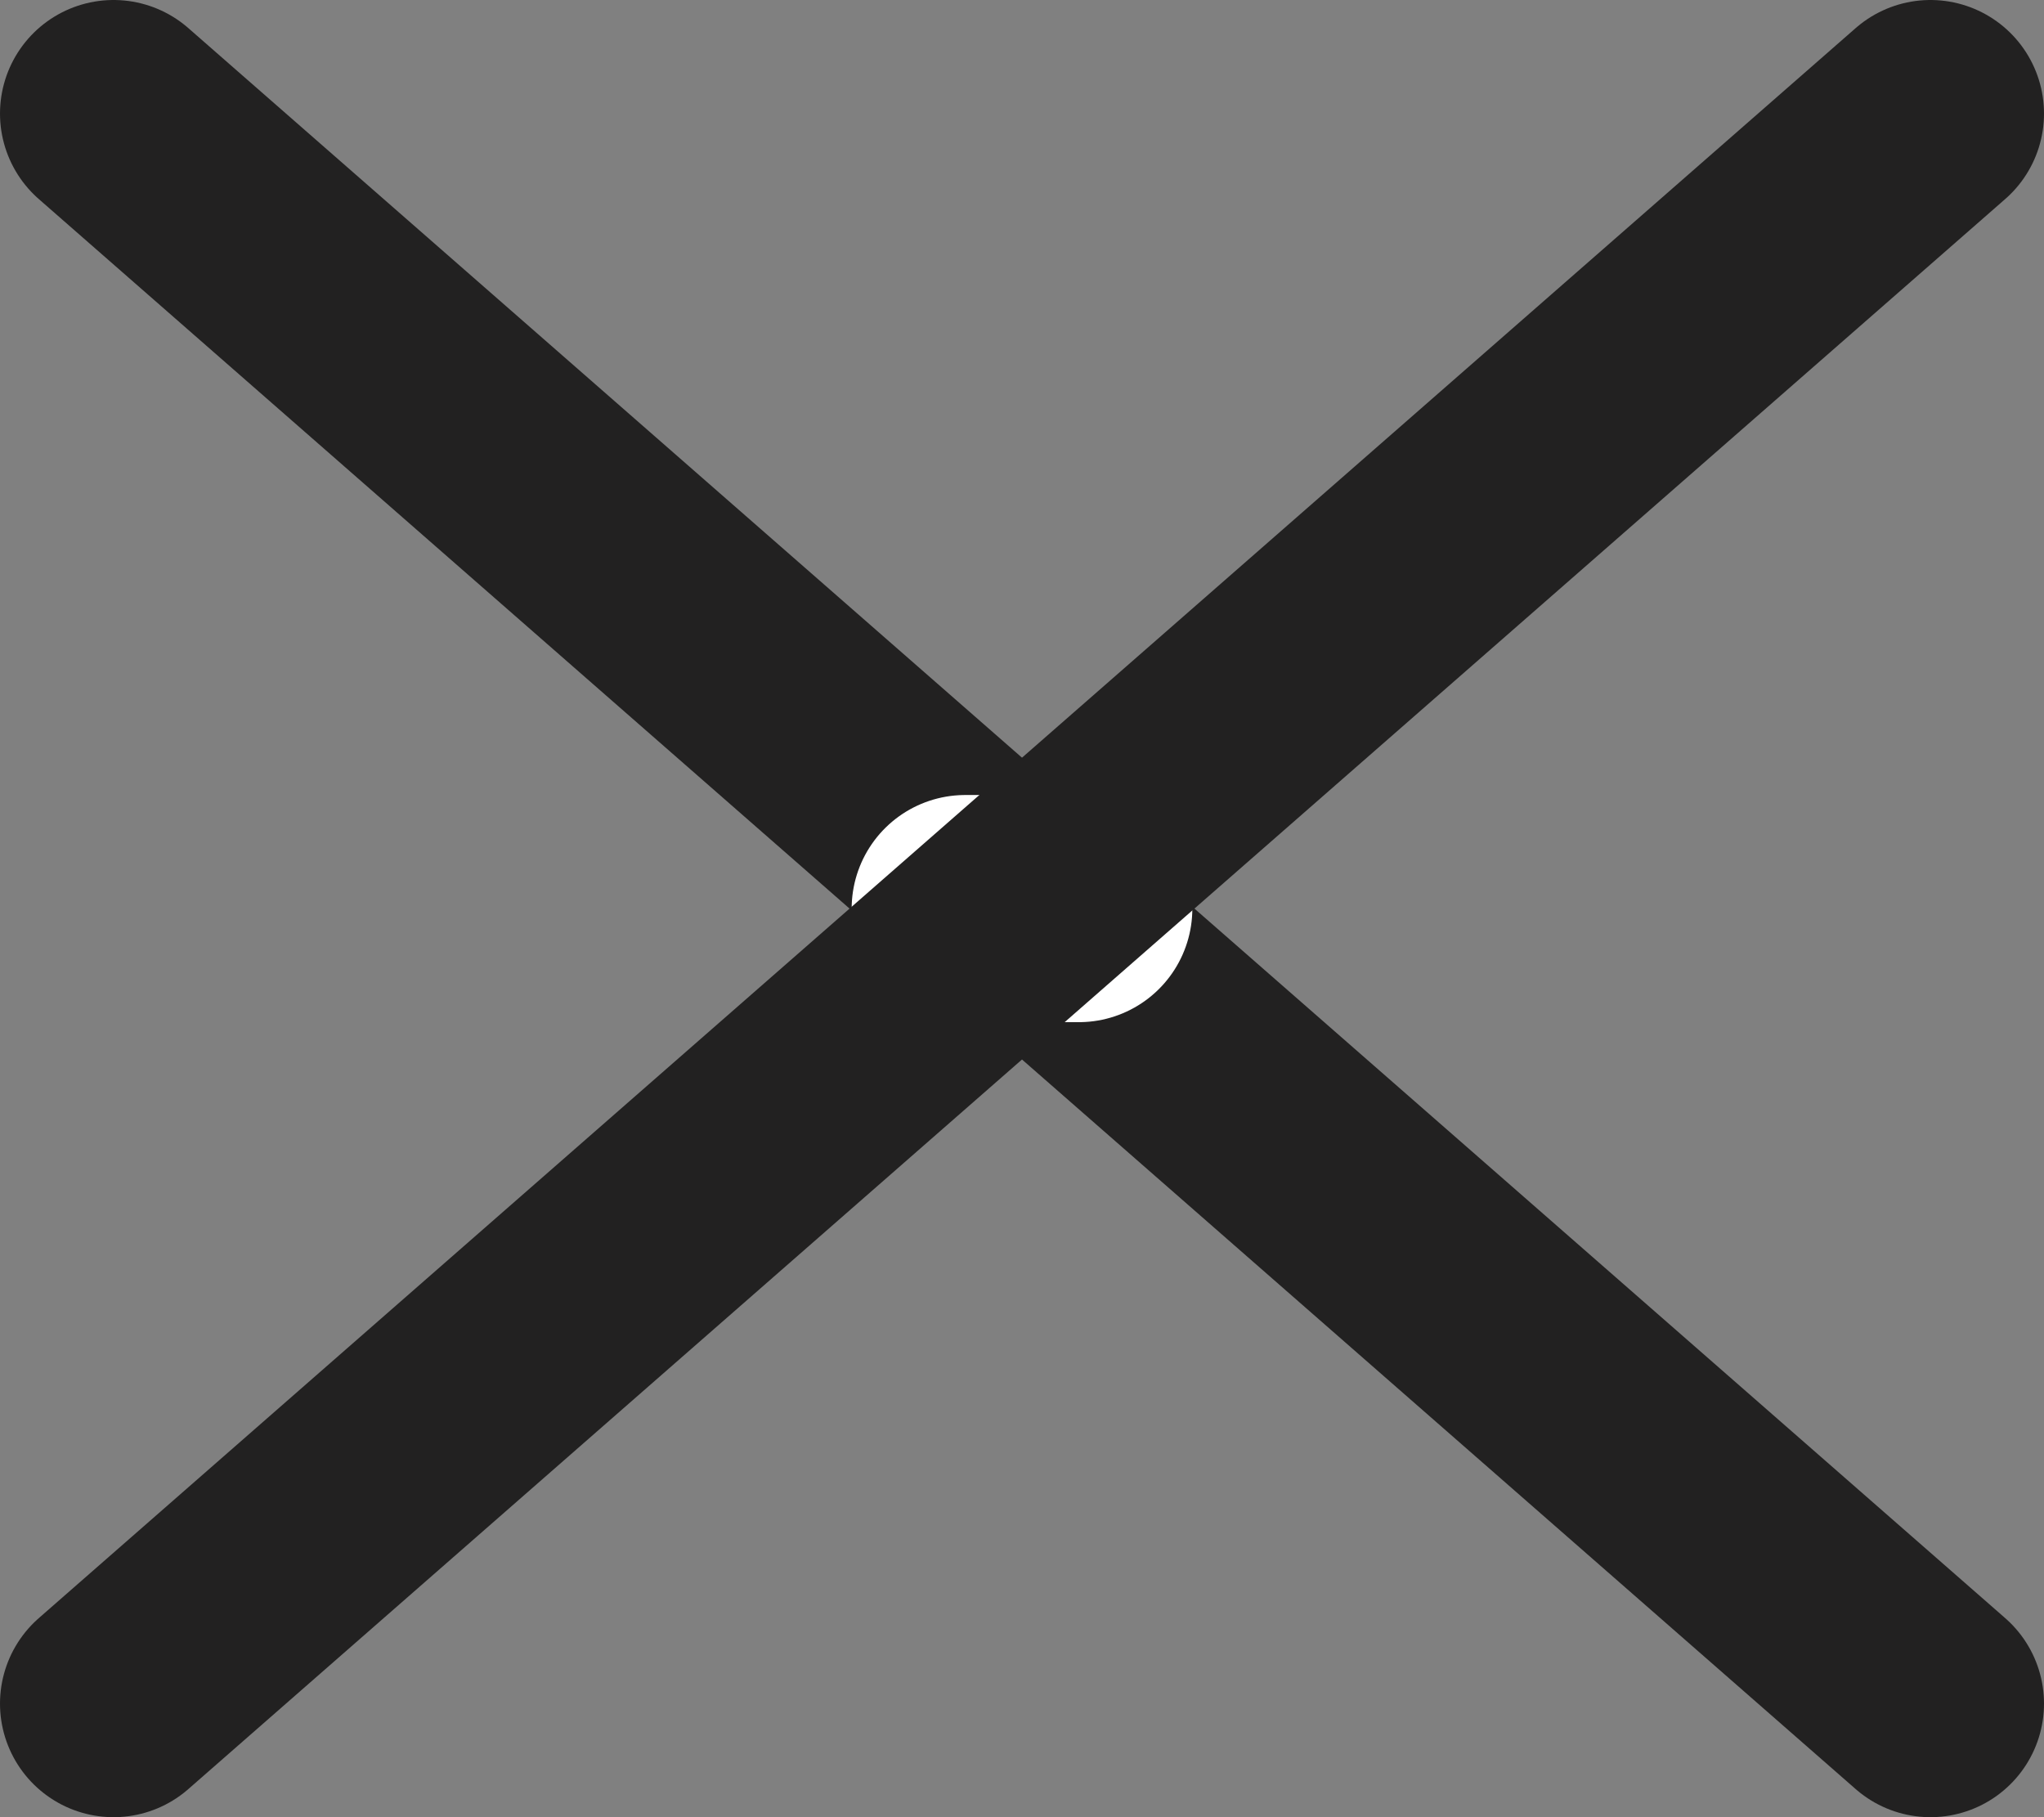 <svg width="18" height="16" viewBox="0 0 18 16" fill="none" xmlns="http://www.w3.org/2000/svg">
<rect x="0" y="0" width="18" height="16" fill="#808080" stroke="none"/>
<path d="M1 1L17 15" stroke="#222121" stroke-width="2" stroke-linecap="round"/>
<path d="M8.5 8H9.5" stroke="white" stroke-width="2" stroke-linecap="round"/>
<path d="M1 15L17 1" stroke="#222121" stroke-width="2" stroke-linecap="round"/>
</svg>
